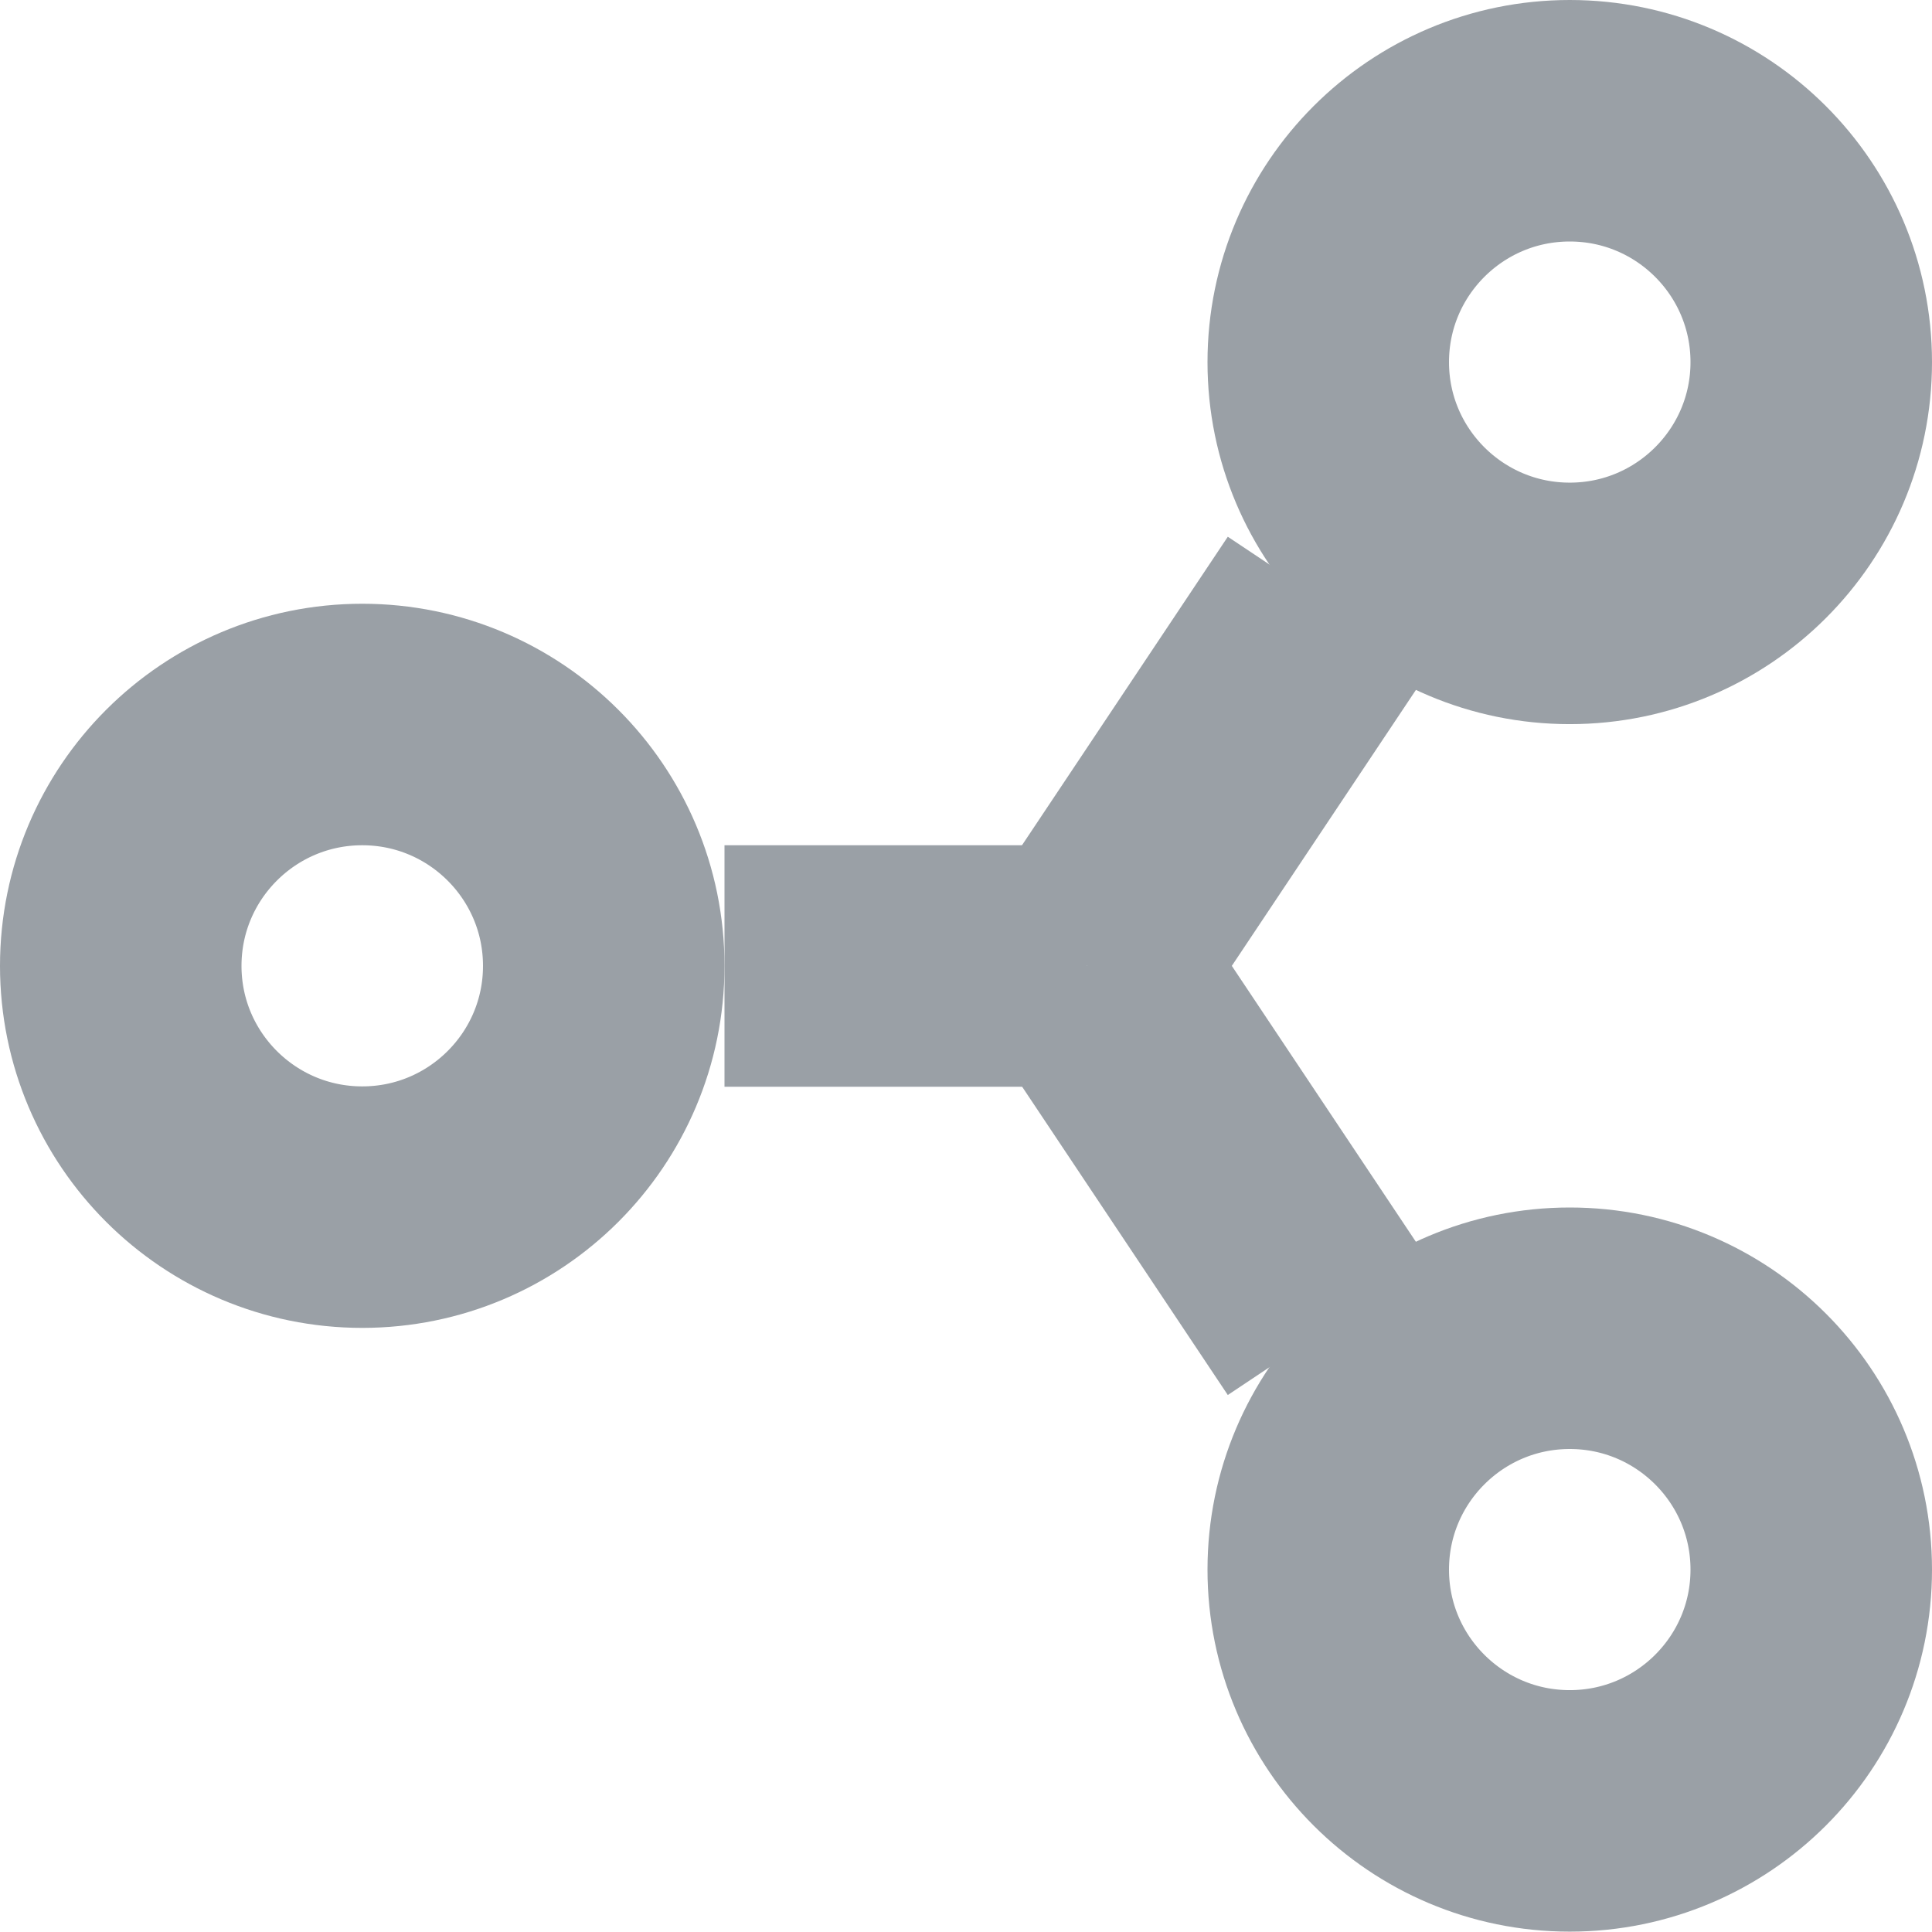 <?xml version="1.0" encoding="UTF-8"?>
<svg width="16px" height="16px" viewBox="0 0 16 16" version="1.1" xmlns="http://www.w3.org/2000/svg" xmlns:xlink="http://www.w3.org/1999/xlink">
    <!-- Generator: Sketch 53.2 (72643) - https://sketchapp.com -->
    <title>nl-gray</title>
    <desc>Created with Sketch.</desc>
    <g id="Page-1" stroke="none" stroke-width="1" fill="none" fill-rule="evenodd">
        <g id="nl-gray" transform="translate(1, 1)" stroke="#9AA0A6" stroke-width="2">
            <path d="M14,1.999 C14,3.102 13.104,3.997 12,3.997 C10.896,3.997 10,3.102 10,1.999 C10,0.895 10.896,0 12,0 C13.104,0 14,0.895 14,1.999 Z" id="Stroke-34"></path>
            <path d="M14,11.999 C14,13.102 13.104,13.997 12,13.997 C10.896,13.997 10,13.102 10,11.999 C10,10.895 10.896,10 12,10 C13.104,10 14,10.895 14,11.999 Z" id="Stroke-35"></path>
            <path d="M4,6.999 C4,8.102 3.104,8.997 2,8.997 C0.896,8.997 0,8.102 0,6.999 C0,5.895 0.896,5 2,5 C3.104,5 4,5.895 4,6.999 Z" id="Stroke-36"></path>
            <path d="M5,7 L8,7" id="Stroke-37"></path>
            <path d="M8,6.998 L10,4" id="Stroke-38"></path>
            <path d="M10,9.998 L8,7" id="Stroke-39"></path>
        </g>
    </g>
</svg>